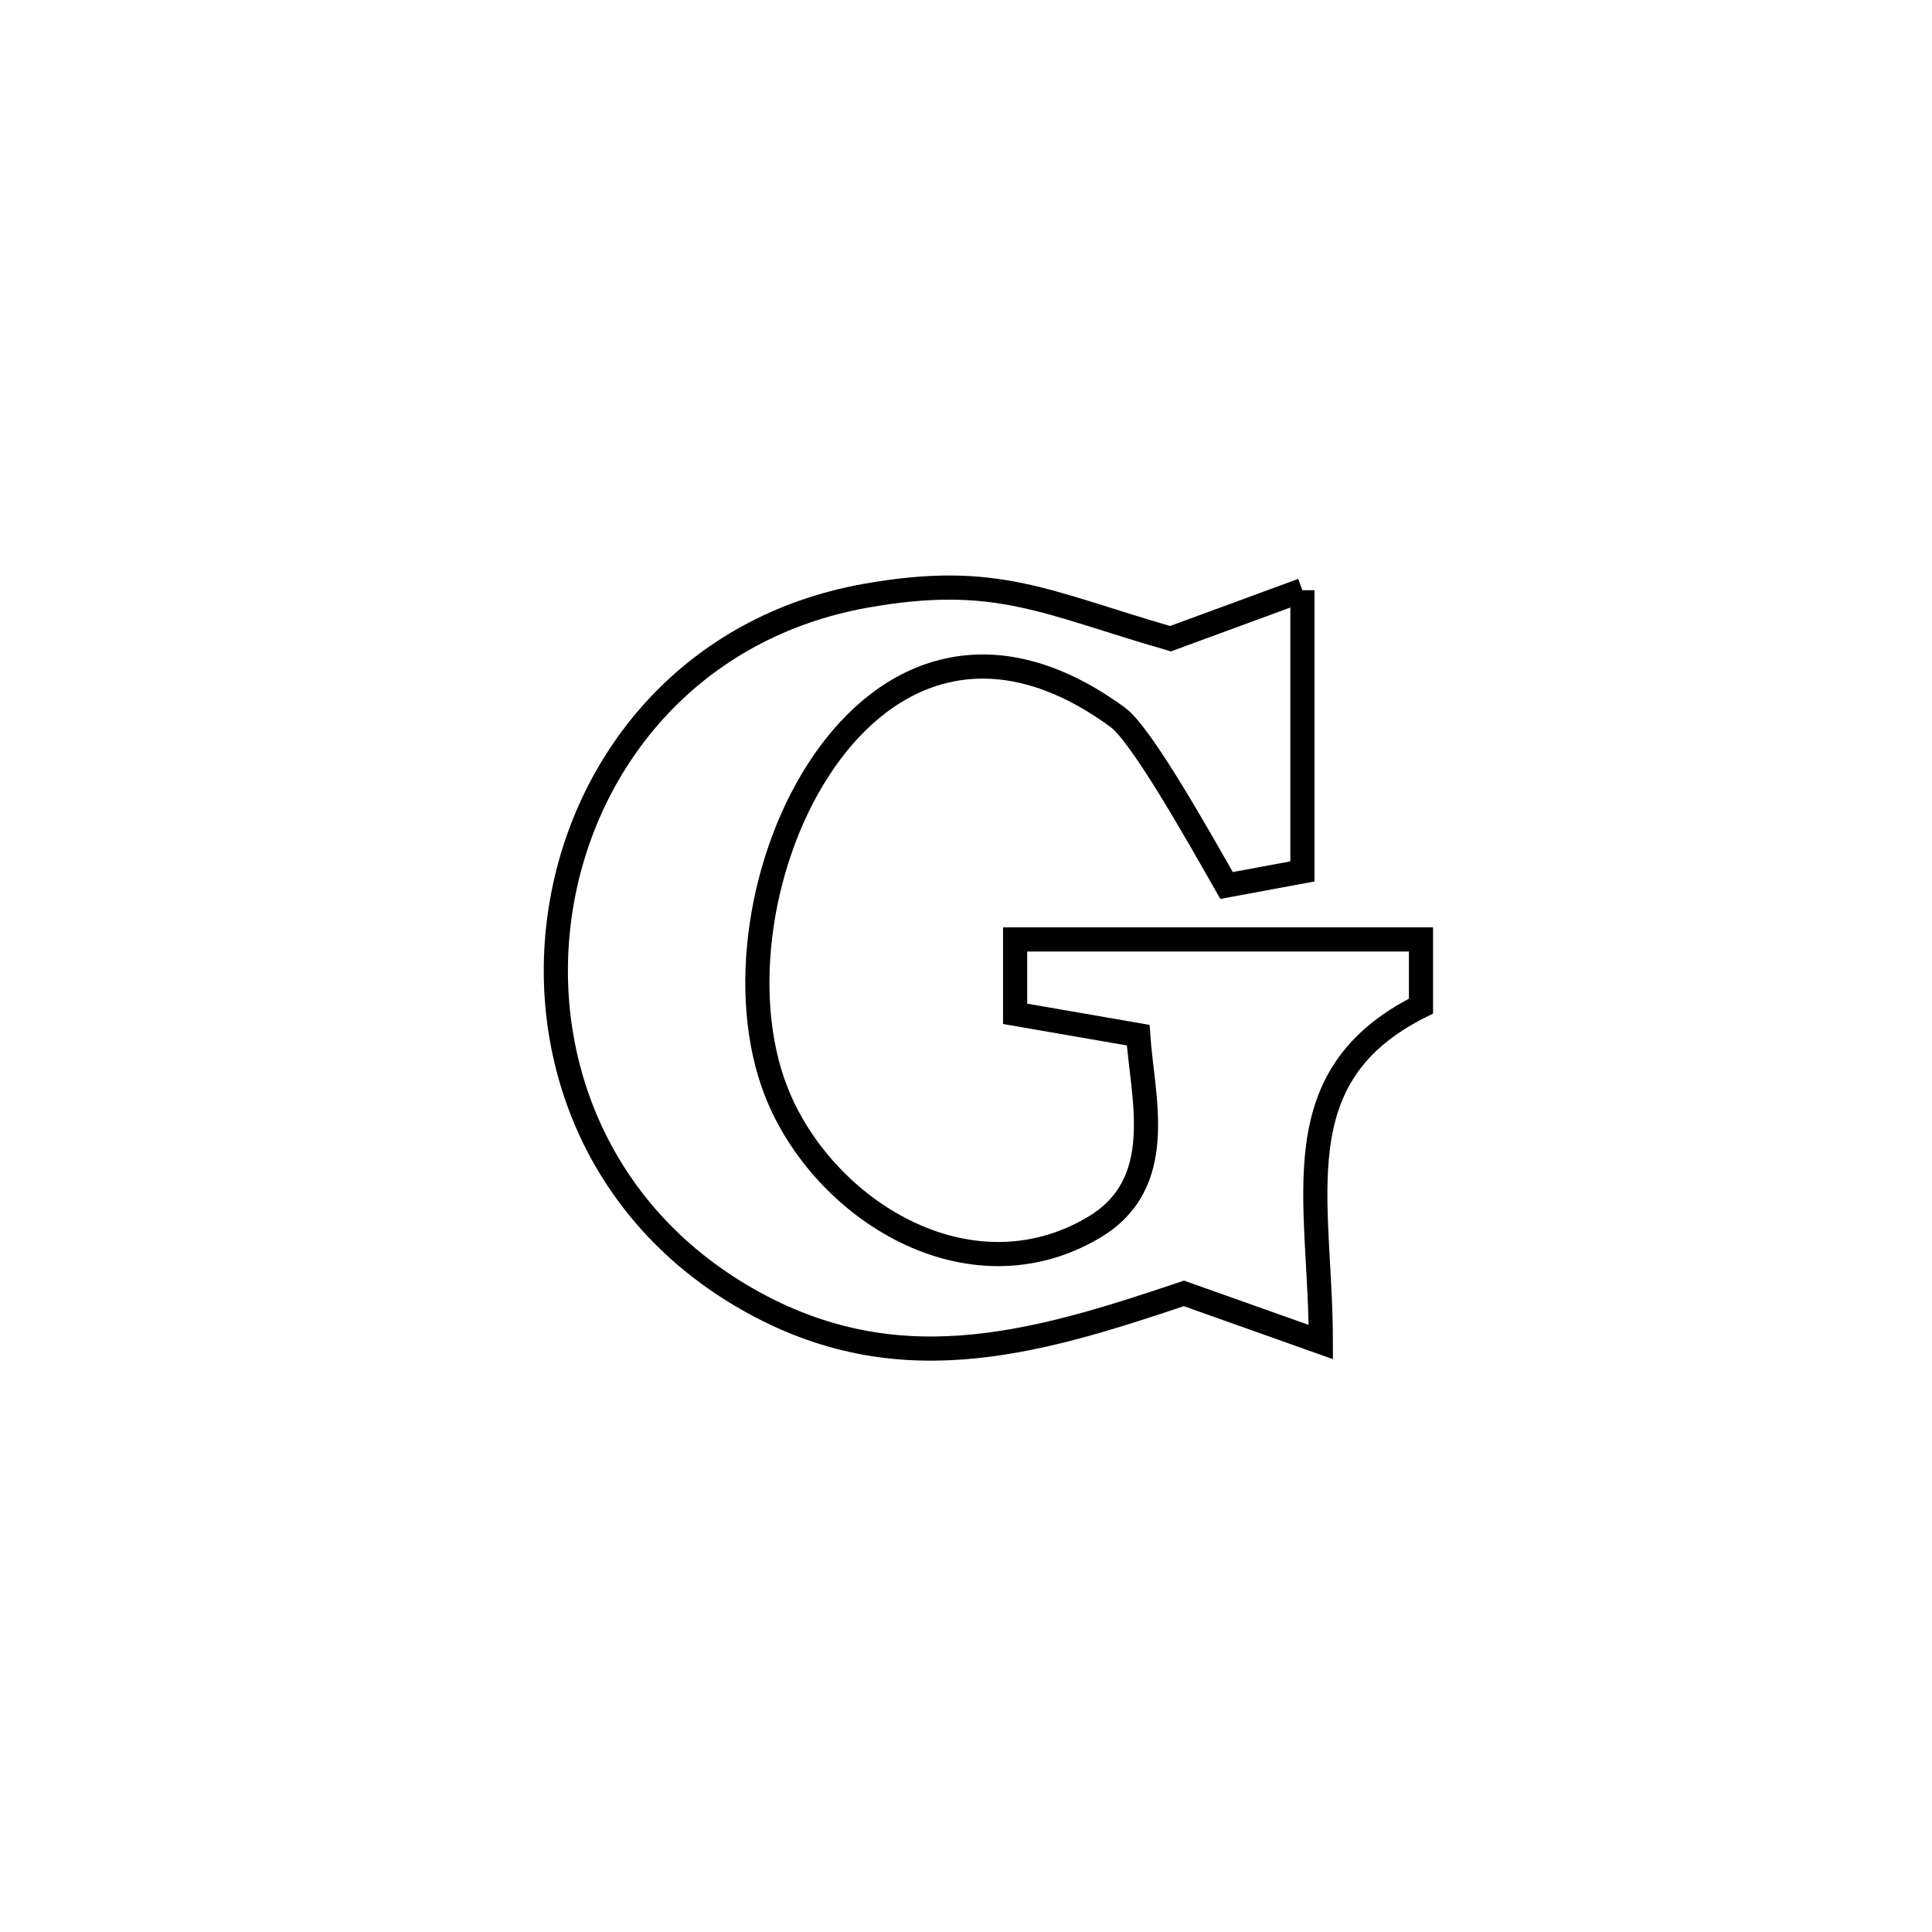 <svg xmlns="http://www.w3.org/2000/svg" viewBox="0.0 0.0 24.0 24.0" height="200px" width="200px"><path fill="none" stroke="black" stroke-width=".3" stroke-opacity="1.0"  filling="0" d="M16.179 7.332 L16.179 7.332 C16.179 8.497 16.179 9.661 16.179 10.825 L16.179 10.825 C15.865 10.883 15.551 10.942 15.237 11 L15.237 11 C14.882 10.378 14.181 9.128 13.885 8.911 C12.322 7.765 11.021 8.319 10.232 9.465 C9.442 10.611 9.164 12.349 9.646 13.569 C10.223 15.027 12.033 16.165 13.584 15.25 C14.515 14.702 14.192 13.64 14.139 12.859 L14.139 12.859 C13.629 12.77 13.12 12.682 12.61 12.594 L12.61 12.594 C12.61 12.286 12.61 11.978 12.61 11.67 L12.61 11.67 C14.291 11.67 15.972 11.67 17.652 11.67 L17.652 11.67 C17.652 11.946 17.652 12.222 17.652 12.498 L17.652 12.498 C15.903 13.37 16.406 14.887 16.408 16.671 L16.408 16.671 C15.841 16.469 15.274 16.268 14.707 16.067 L14.707 16.067 C12.81 16.707 11.082 17.21 9.201 16.09 C7.344 14.985 6.662 13.002 6.98 11.201 C7.297 9.4 8.615 7.781 10.758 7.4 C12.381 7.112 12.988 7.488 14.541 7.934 L14.541 7.934 C15.087 7.733 15.633 7.533 16.179 7.332 L16.179 7.332"></path></svg>